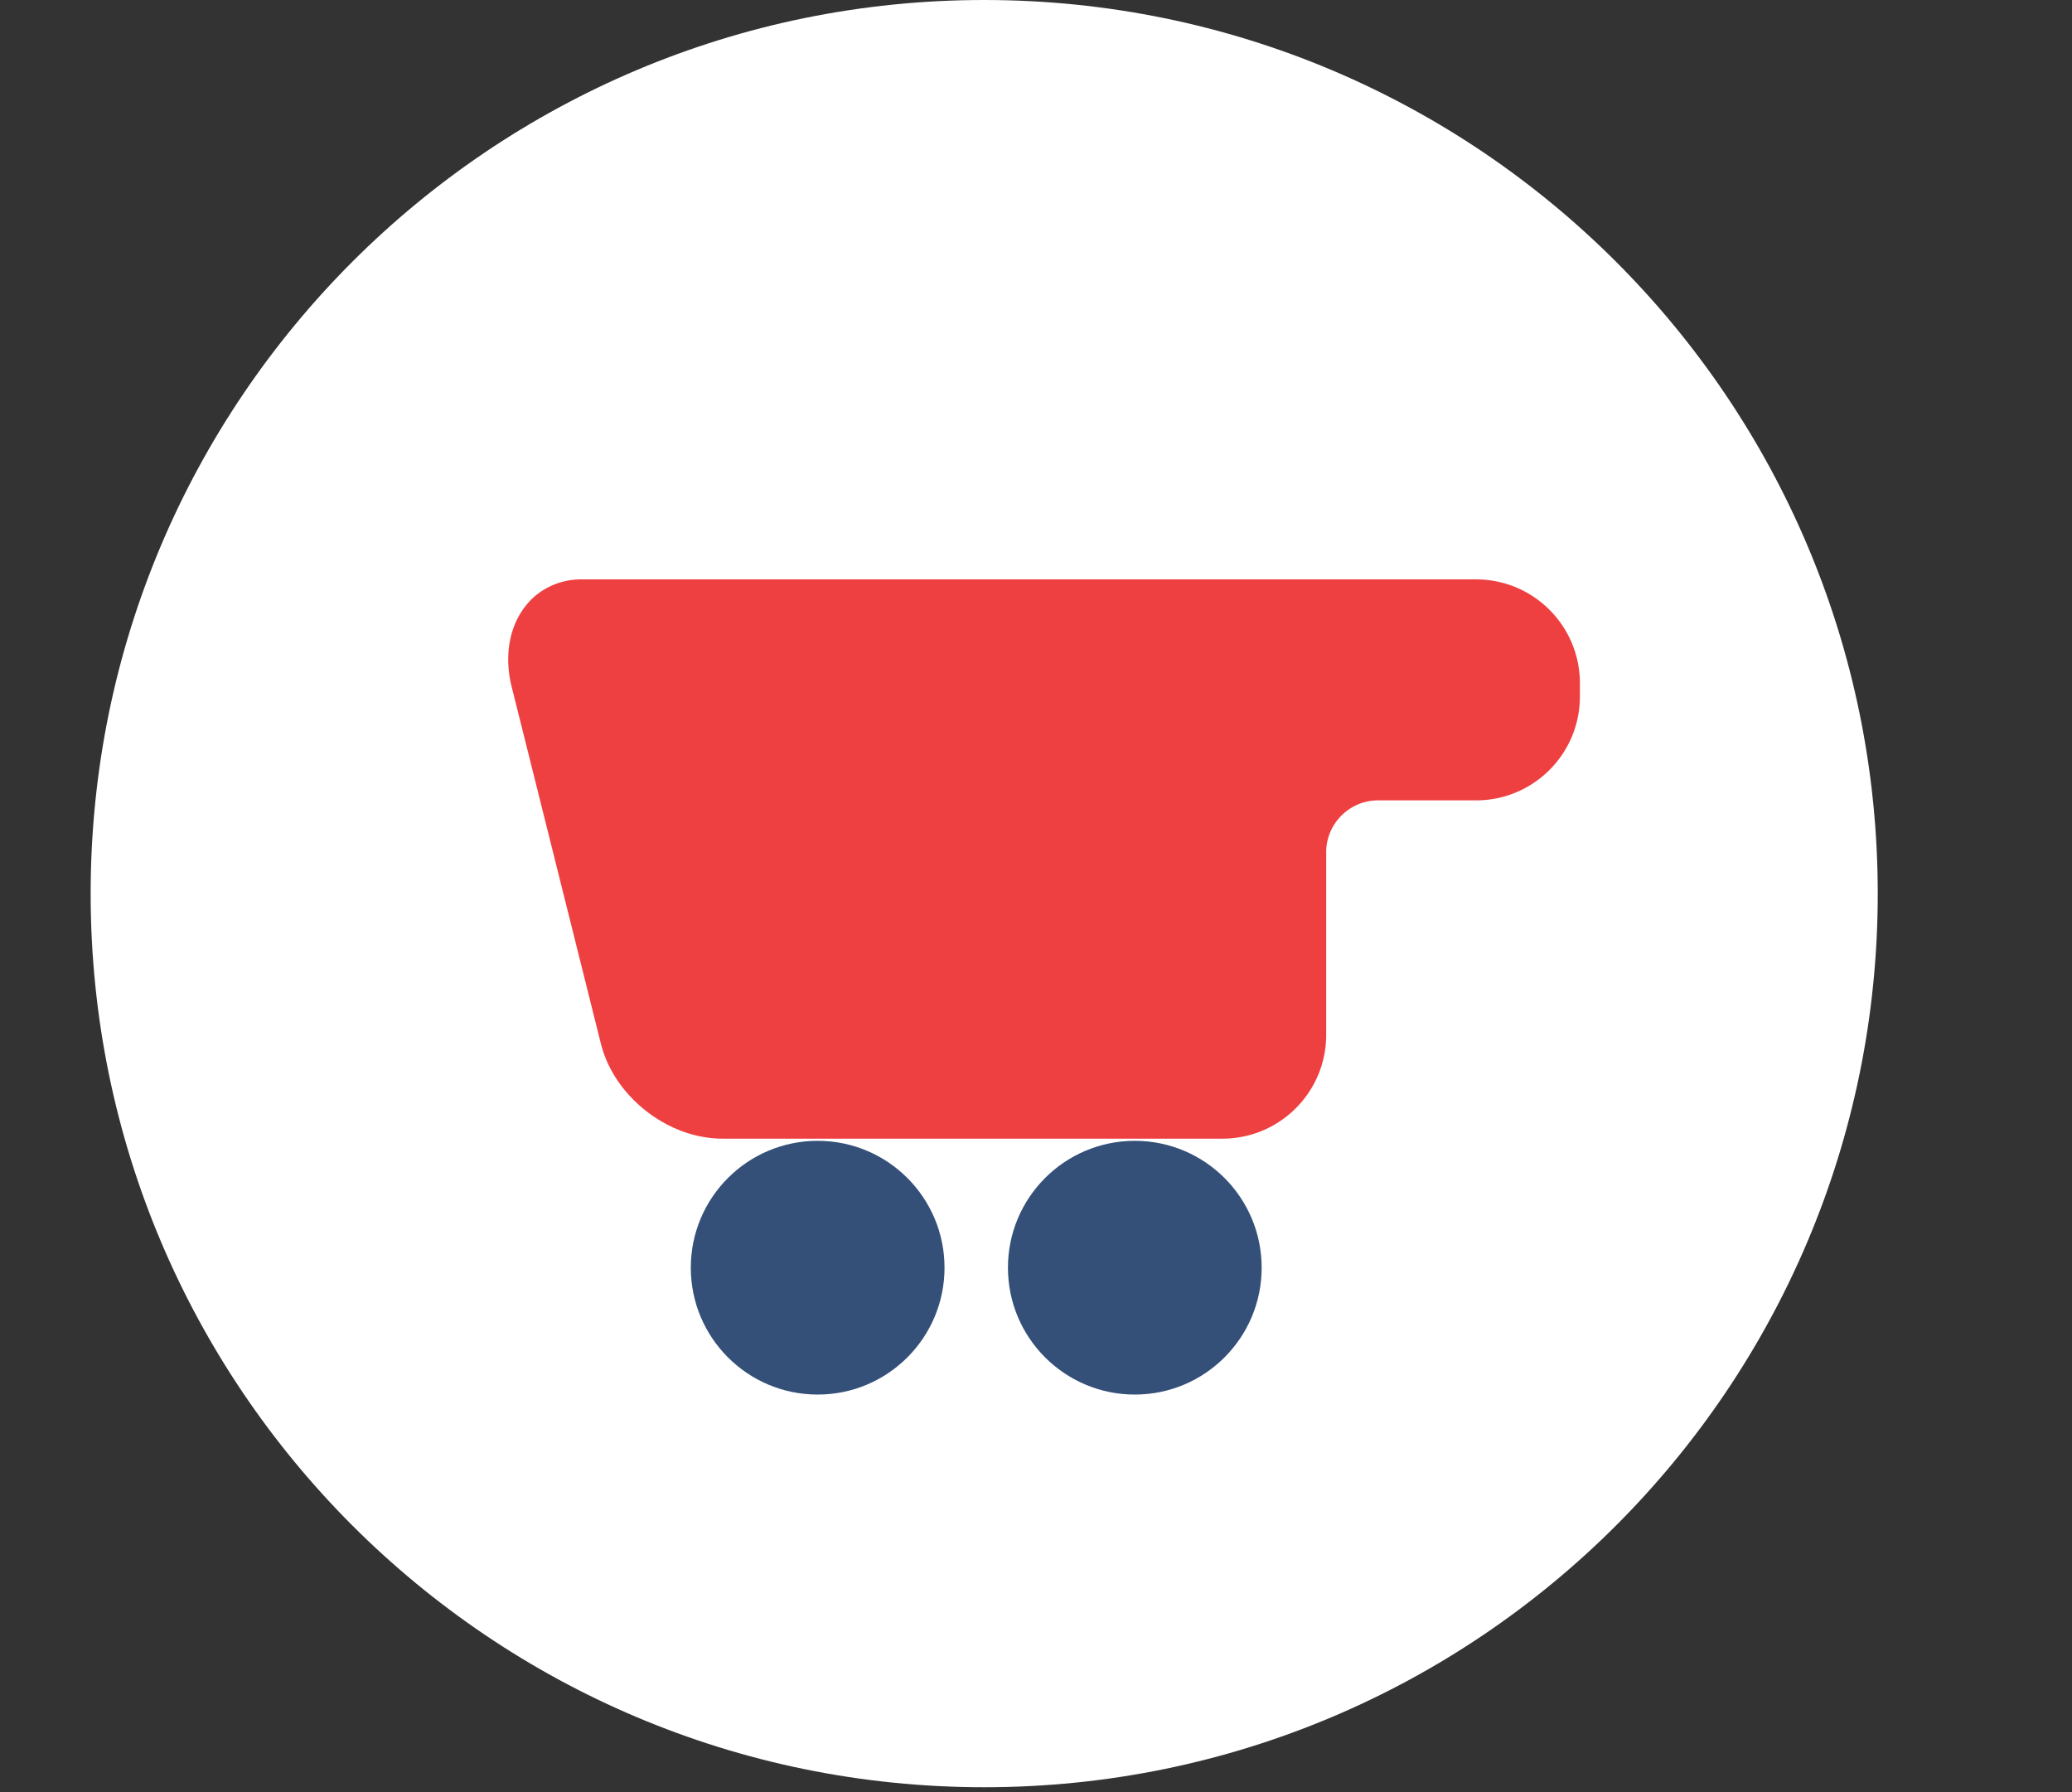 <svg xmlns="http://www.w3.org/2000/svg" width="200" height="173" viewBox="0 0 200 173"><rect x="0" y="0" width="200" height="173" fill="#333333" stroke="none"/><g><g><g><g><g><path fill="#fff" d="M8.75 86.25C8.75 38.615 47.365 0 95 0s86.25 38.615 86.25 86.25S142.635 172.5 95 172.5 8.75 133.885 8.75 86.25z"/></g><g><path fill="#345078" d="M66.68 122.355c0-6.763 5.482-12.245 12.245-12.245 6.762 0 12.245 5.482 12.245 12.245 0 6.763-5.483 12.245-12.245 12.245-6.763 0-12.245-5.482-12.245-12.245z"/></g><g><path fill="#345078" d="M97.292 122.355c0-6.763 5.482-12.245 12.245-12.245 6.763 0 12.245 5.482 12.245 12.245 0 6.763-5.482 12.245-12.245 12.245-6.763 0-12.245-5.482-12.245-12.245z"/></g><g><path fill="#ef4041" d="M142.5 55.922H56.122c-2.052-.017-3.985.888-5.22 2.356-1.247 1.46-1.847 3.367-1.847 5.362 0 .87.112 1.765.34 2.667L58 100.732c.67 2.648 2.305 4.88 4.375 6.505 2.075 1.613 4.64 2.658 7.37 2.665h48.265c5.517-.01 9.99-4.482 10-10V82.25c0-1.373.557-2.613 1.47-3.53a4.981 4.981 0 0 1 3.53-1.47h9.49c5.517-.01 9.99-4.483 10-10v-1.328c-.01-5.515-4.483-9.99-10-10z"/></g></g></g></g></g></svg>